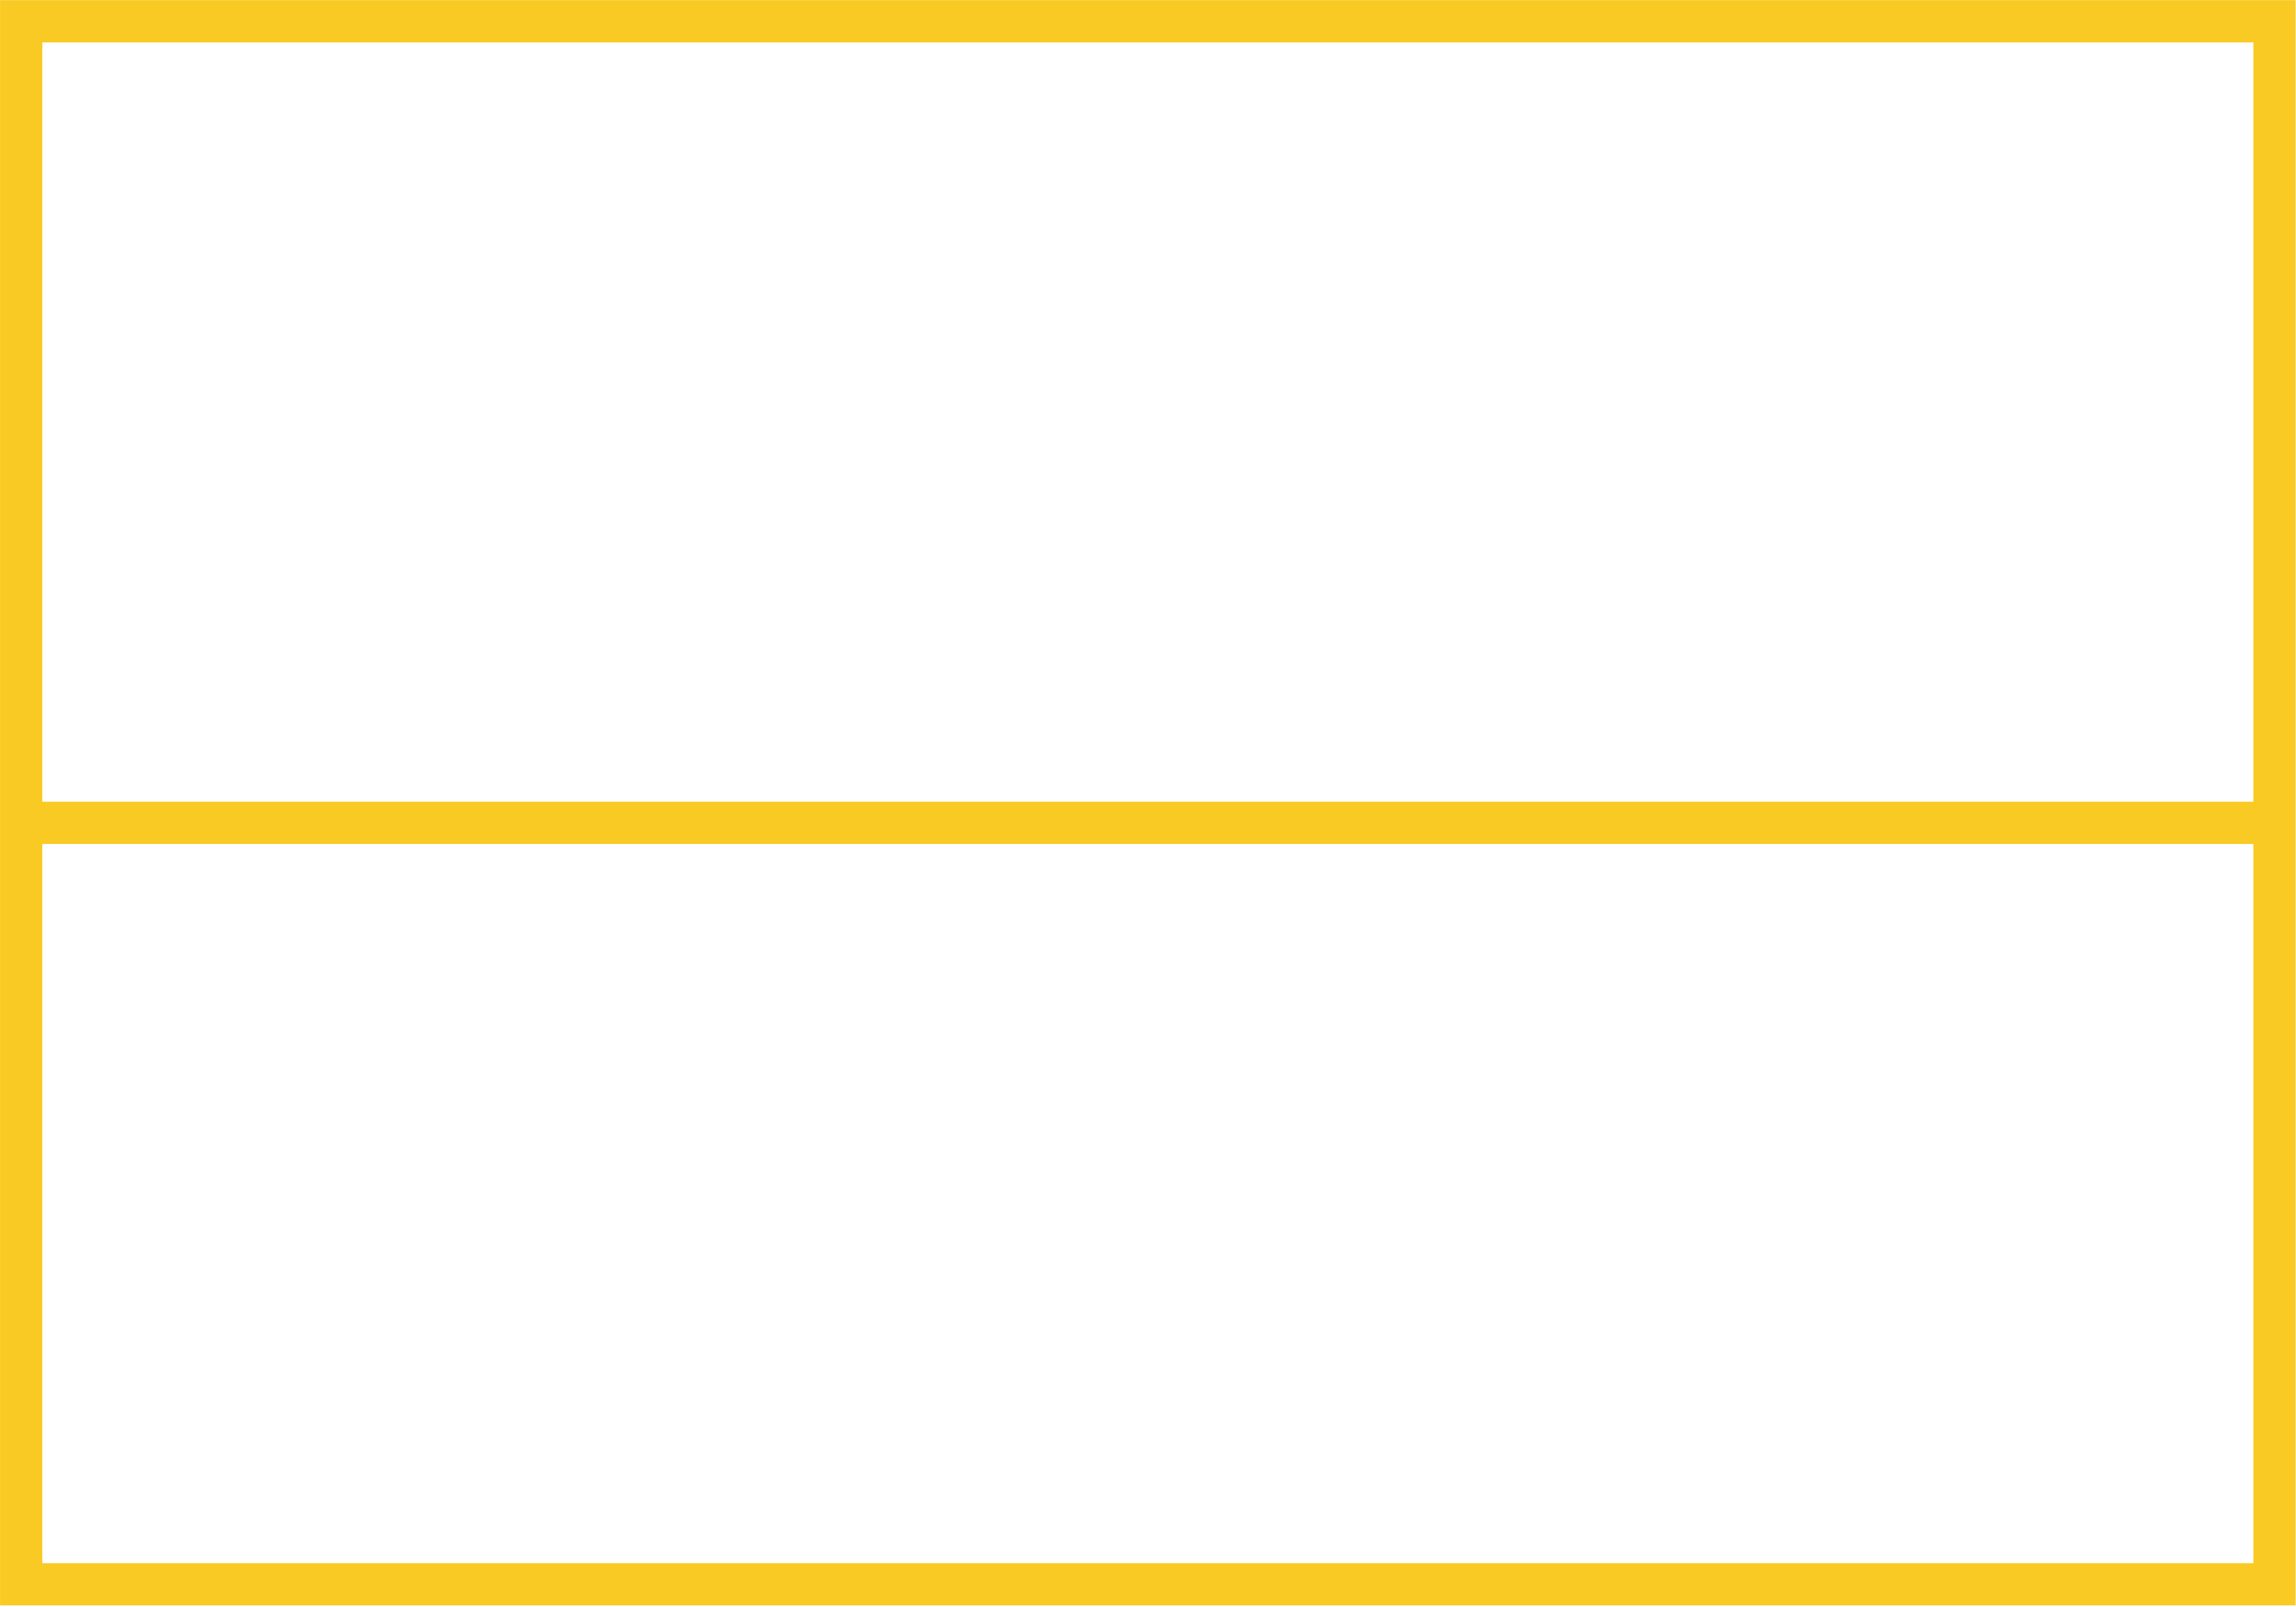 <svg width="543" height="380" viewBox="0 0 543 380" xmlns="http://www.w3.org/2000/svg"><title>believe-yellow</title><path d="M5.013 374.728h532.9V5.028H5.013zm0-180.1h530.6" stroke-width="10" stroke="#F8CA23" fill="none"/></svg>
